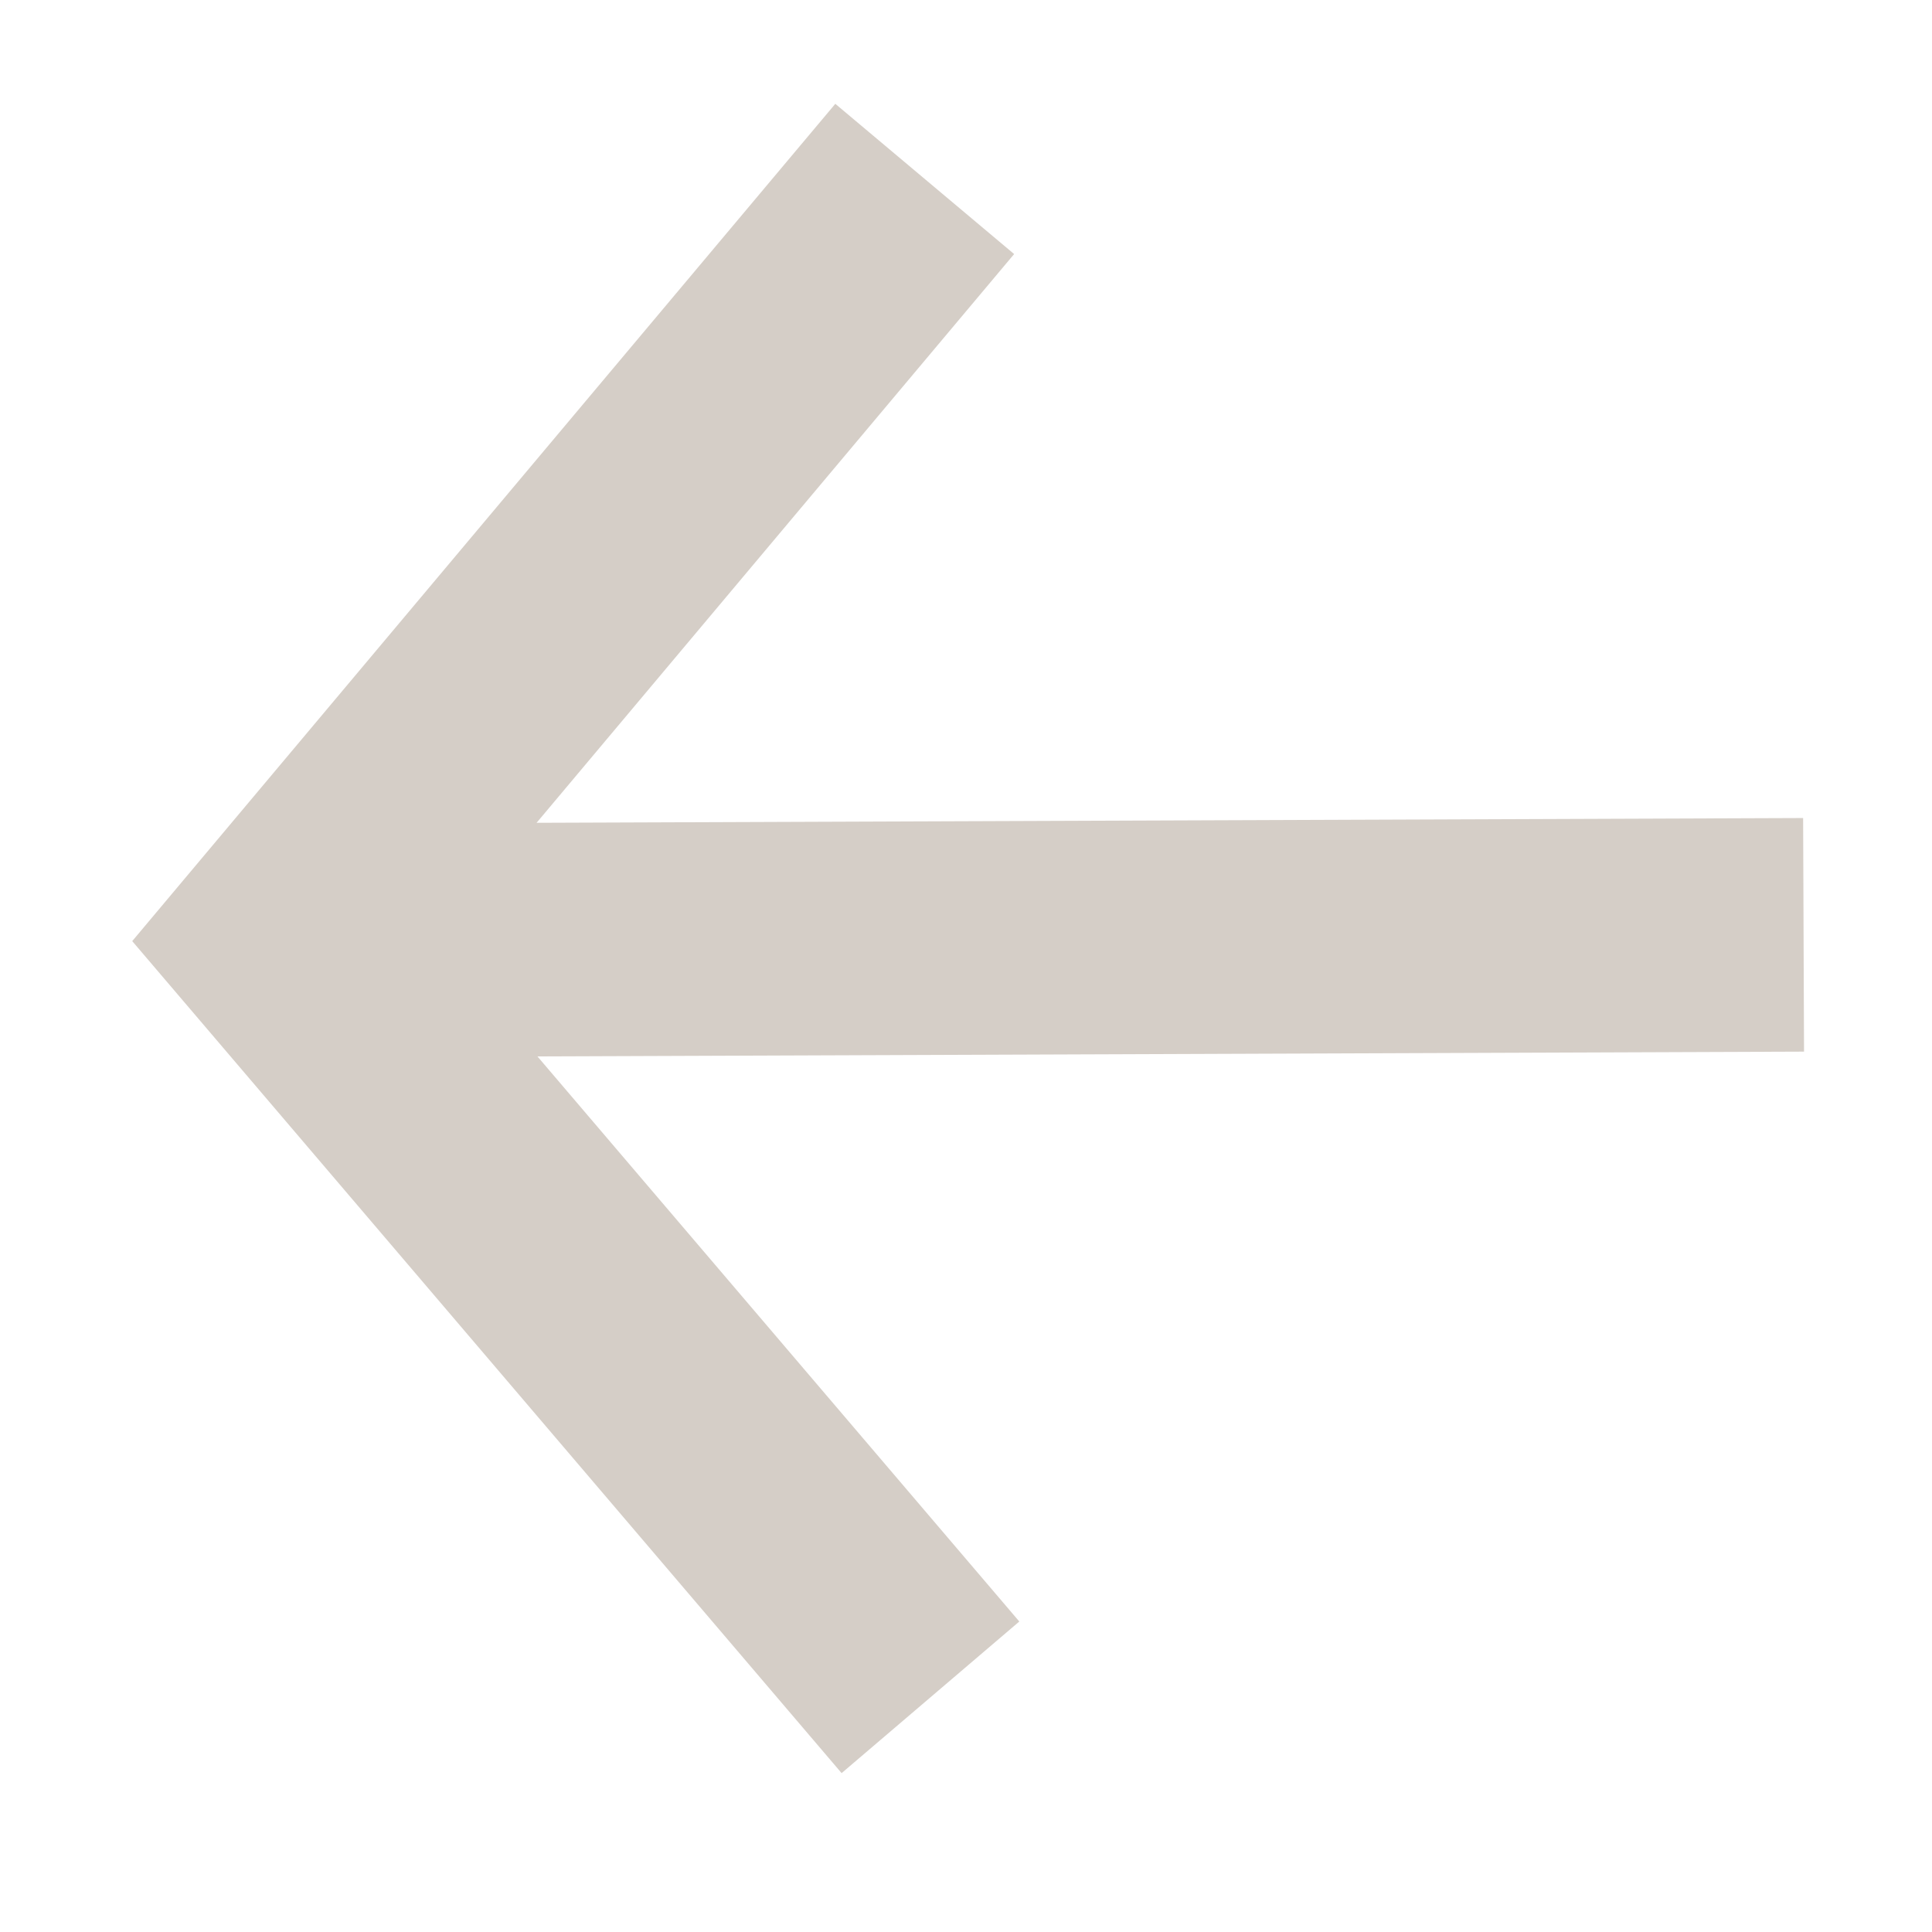 <svg width="34" height="34" viewBox="0 0 34 34" fill="none" xmlns="http://www.w3.org/2000/svg">
<g id="arrow">
<path id="Vector" d="M31.748 18.507L9.458 18.591L17.938 28.536L14.811 31.204L2.327 16.562L14.7 1.827L17.847 4.471L9.443 14.48L31.732 14.396L31.748 18.507Z" fill="#D5CEC7"/>
</g>
</svg>
